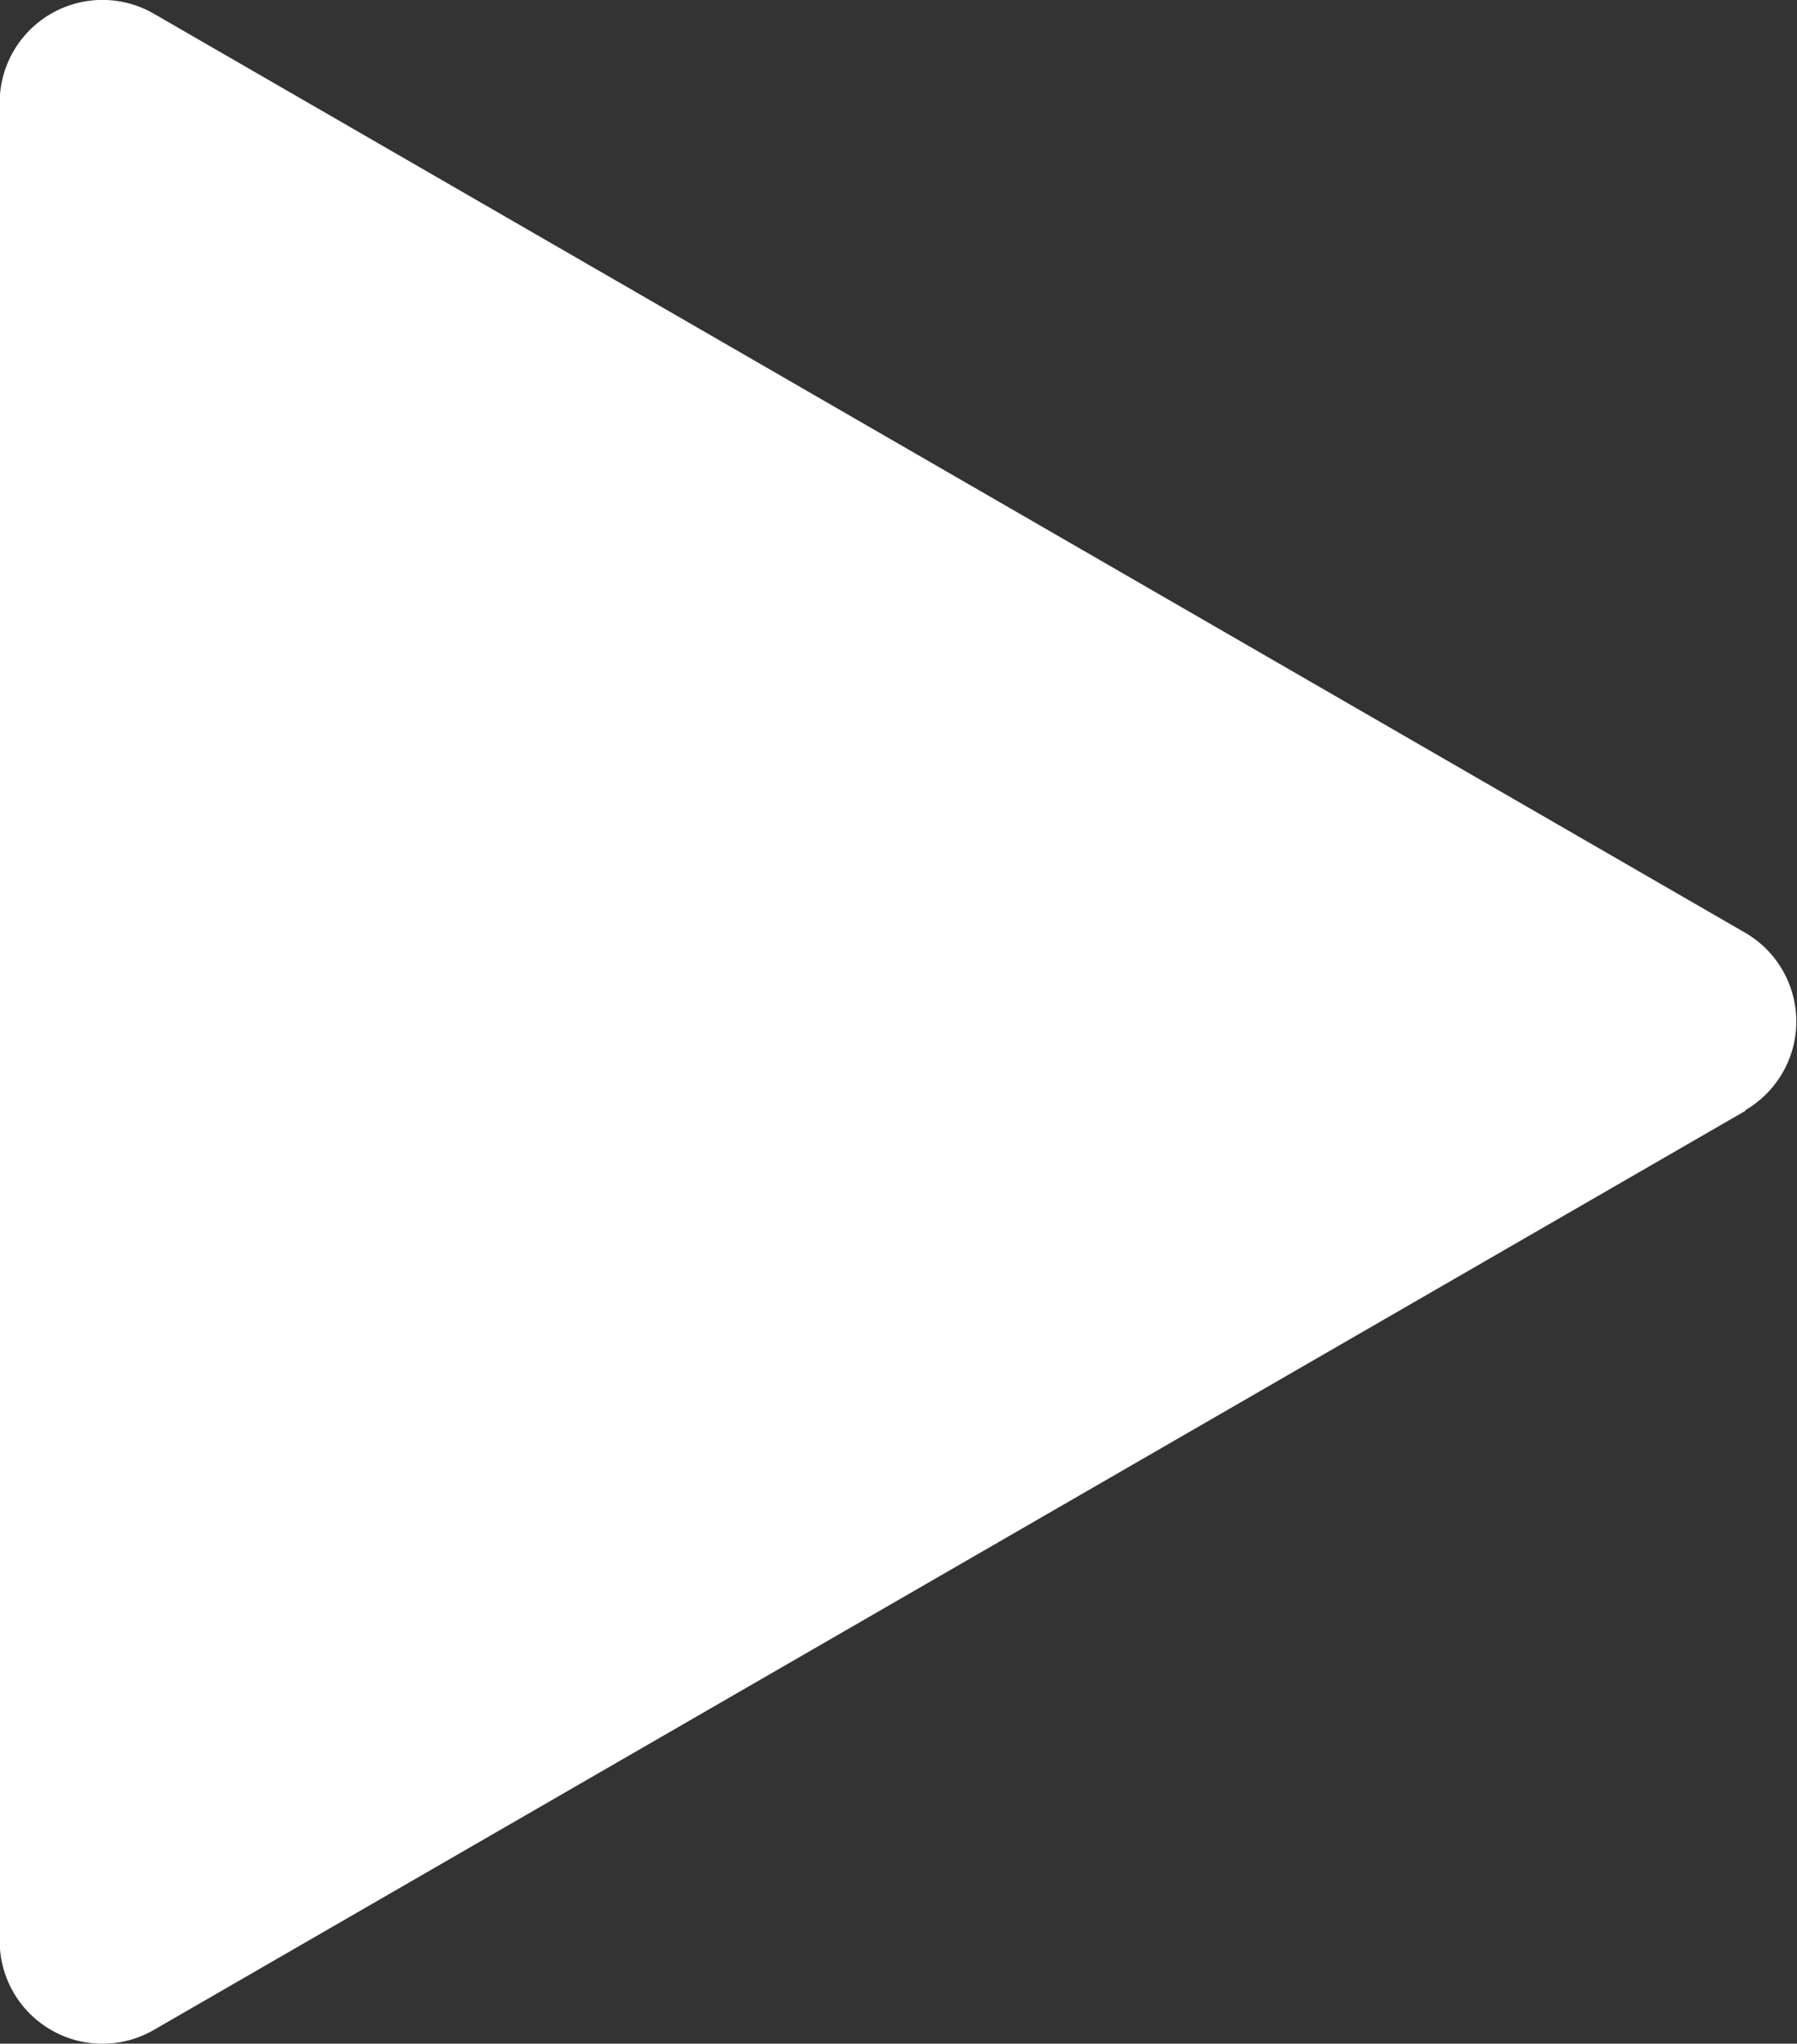 <svg xmlns="http://www.w3.org/2000/svg" width="27.328" height="31.072" viewBox="0 0 27.328 31.072"><rect x="0" y="0" width="27.328" height="31.072" fill="#333333" stroke="none"/><defs><style>.a{fill:#fff;}</style></defs><path class="a" d="M66.008,51.352,41.8,65.329a1.563,1.563,0,0,1-2.344-1.355V36.029A1.563,1.563,0,0,1,41.8,34.673l24.2,13.973v0a1.56,1.56,0,0,1,0,2.7Z" transform="translate(-39.461 -34.465)"/></svg>
